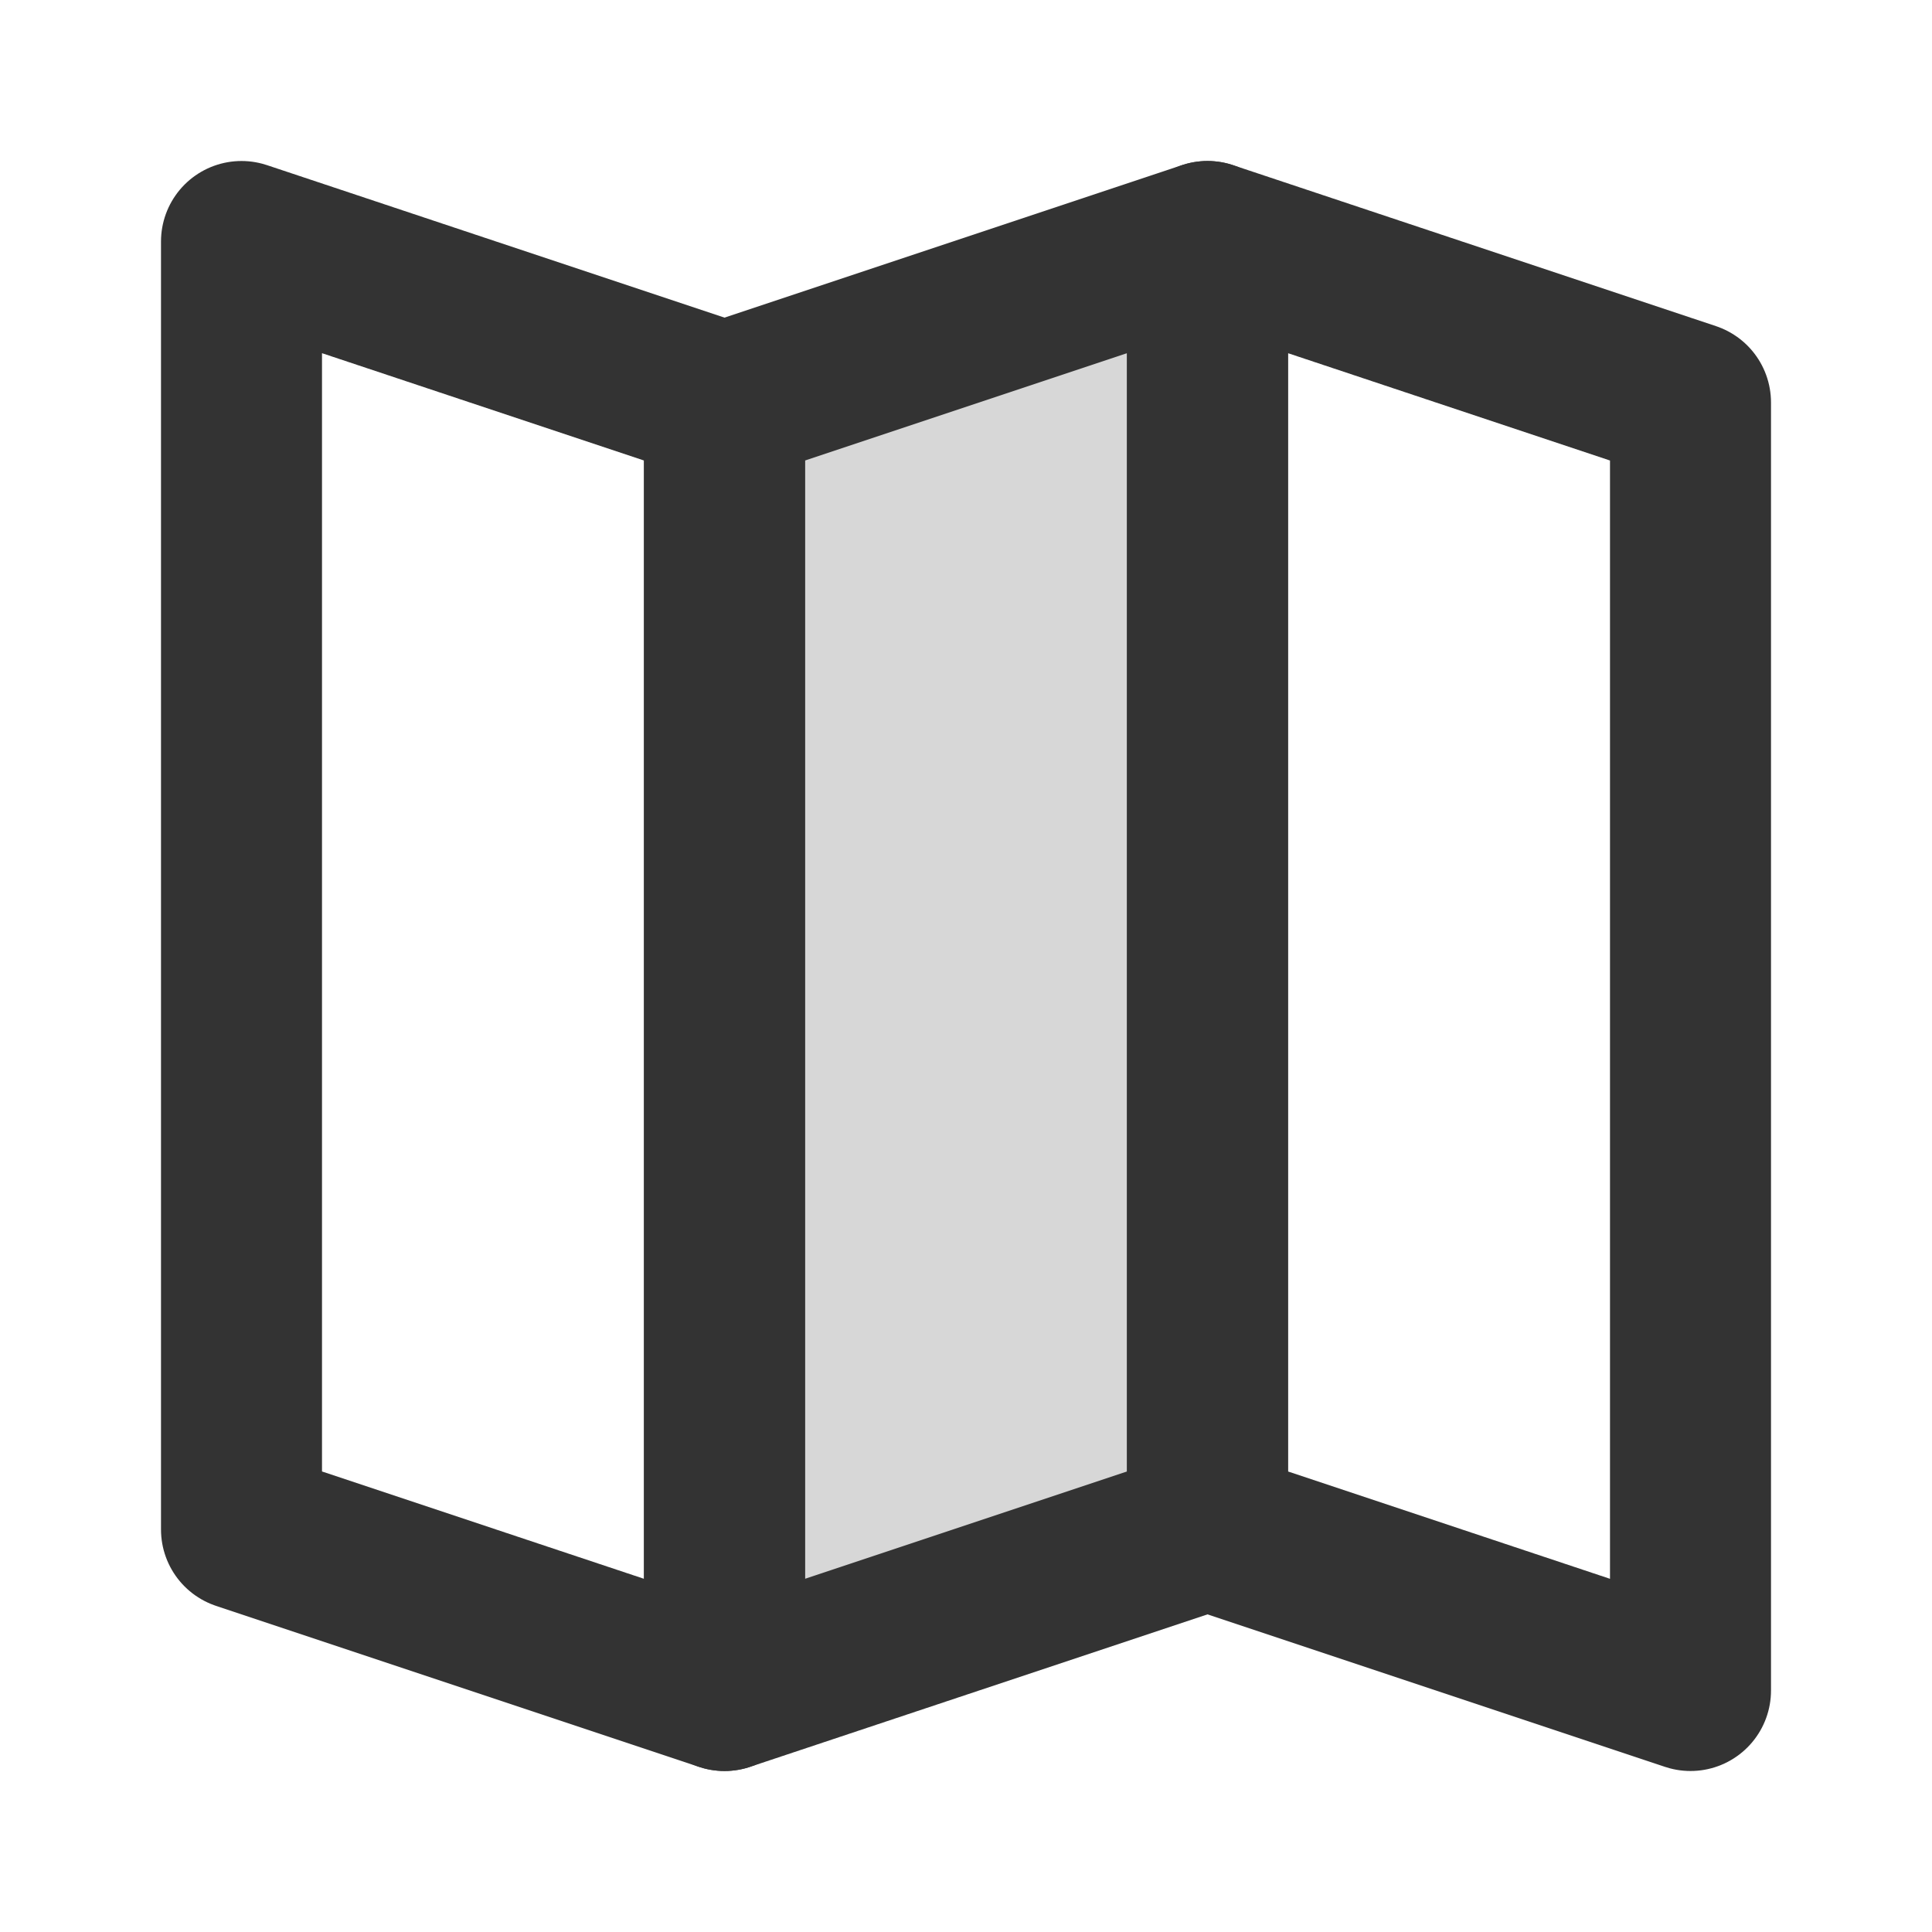 <?xml version="1.0" encoding="UTF-8"?>
<svg width="24px" height="24px" viewBox="0 0 24 24" version="1.1" xmlns="http://www.w3.org/2000/svg" xmlns:xlink="http://www.w3.org/1999/xlink">
    <!-- Generator: Sketch 43.2 (39069) - http://www.bohemiancoding.com/sketch -->
    <title>map</title>
    <desc>Created with Sketch.</desc>
    <defs></defs>
    <g id="Page-1" stroke="none" stroke-width="1" fill="none" fill-rule="evenodd" stroke-linecap="round" stroke-linejoin="round">
        <g id="Artboard-4" transform="translate(-268, -423)" stroke="#333333" stroke-width="2">
            <g id="146" transform="translate(268, 423)">
                <polygon id="Rectangle-94" points="3 3 9 5 9 21 3 19"></polygon>
                <polygon id="Rectangle-94" fill-opacity="0.194" fill="#333333" transform="translate(12, 12) scale(-1, 1) translate(-12, -12) " points="9 3 15 5 15 21 9 19"></polygon>
                <polygon id="Rectangle-94" points="15 3 21 5 21 21 15 19"></polygon>
            </g>
        </g>
    </g>
</svg>